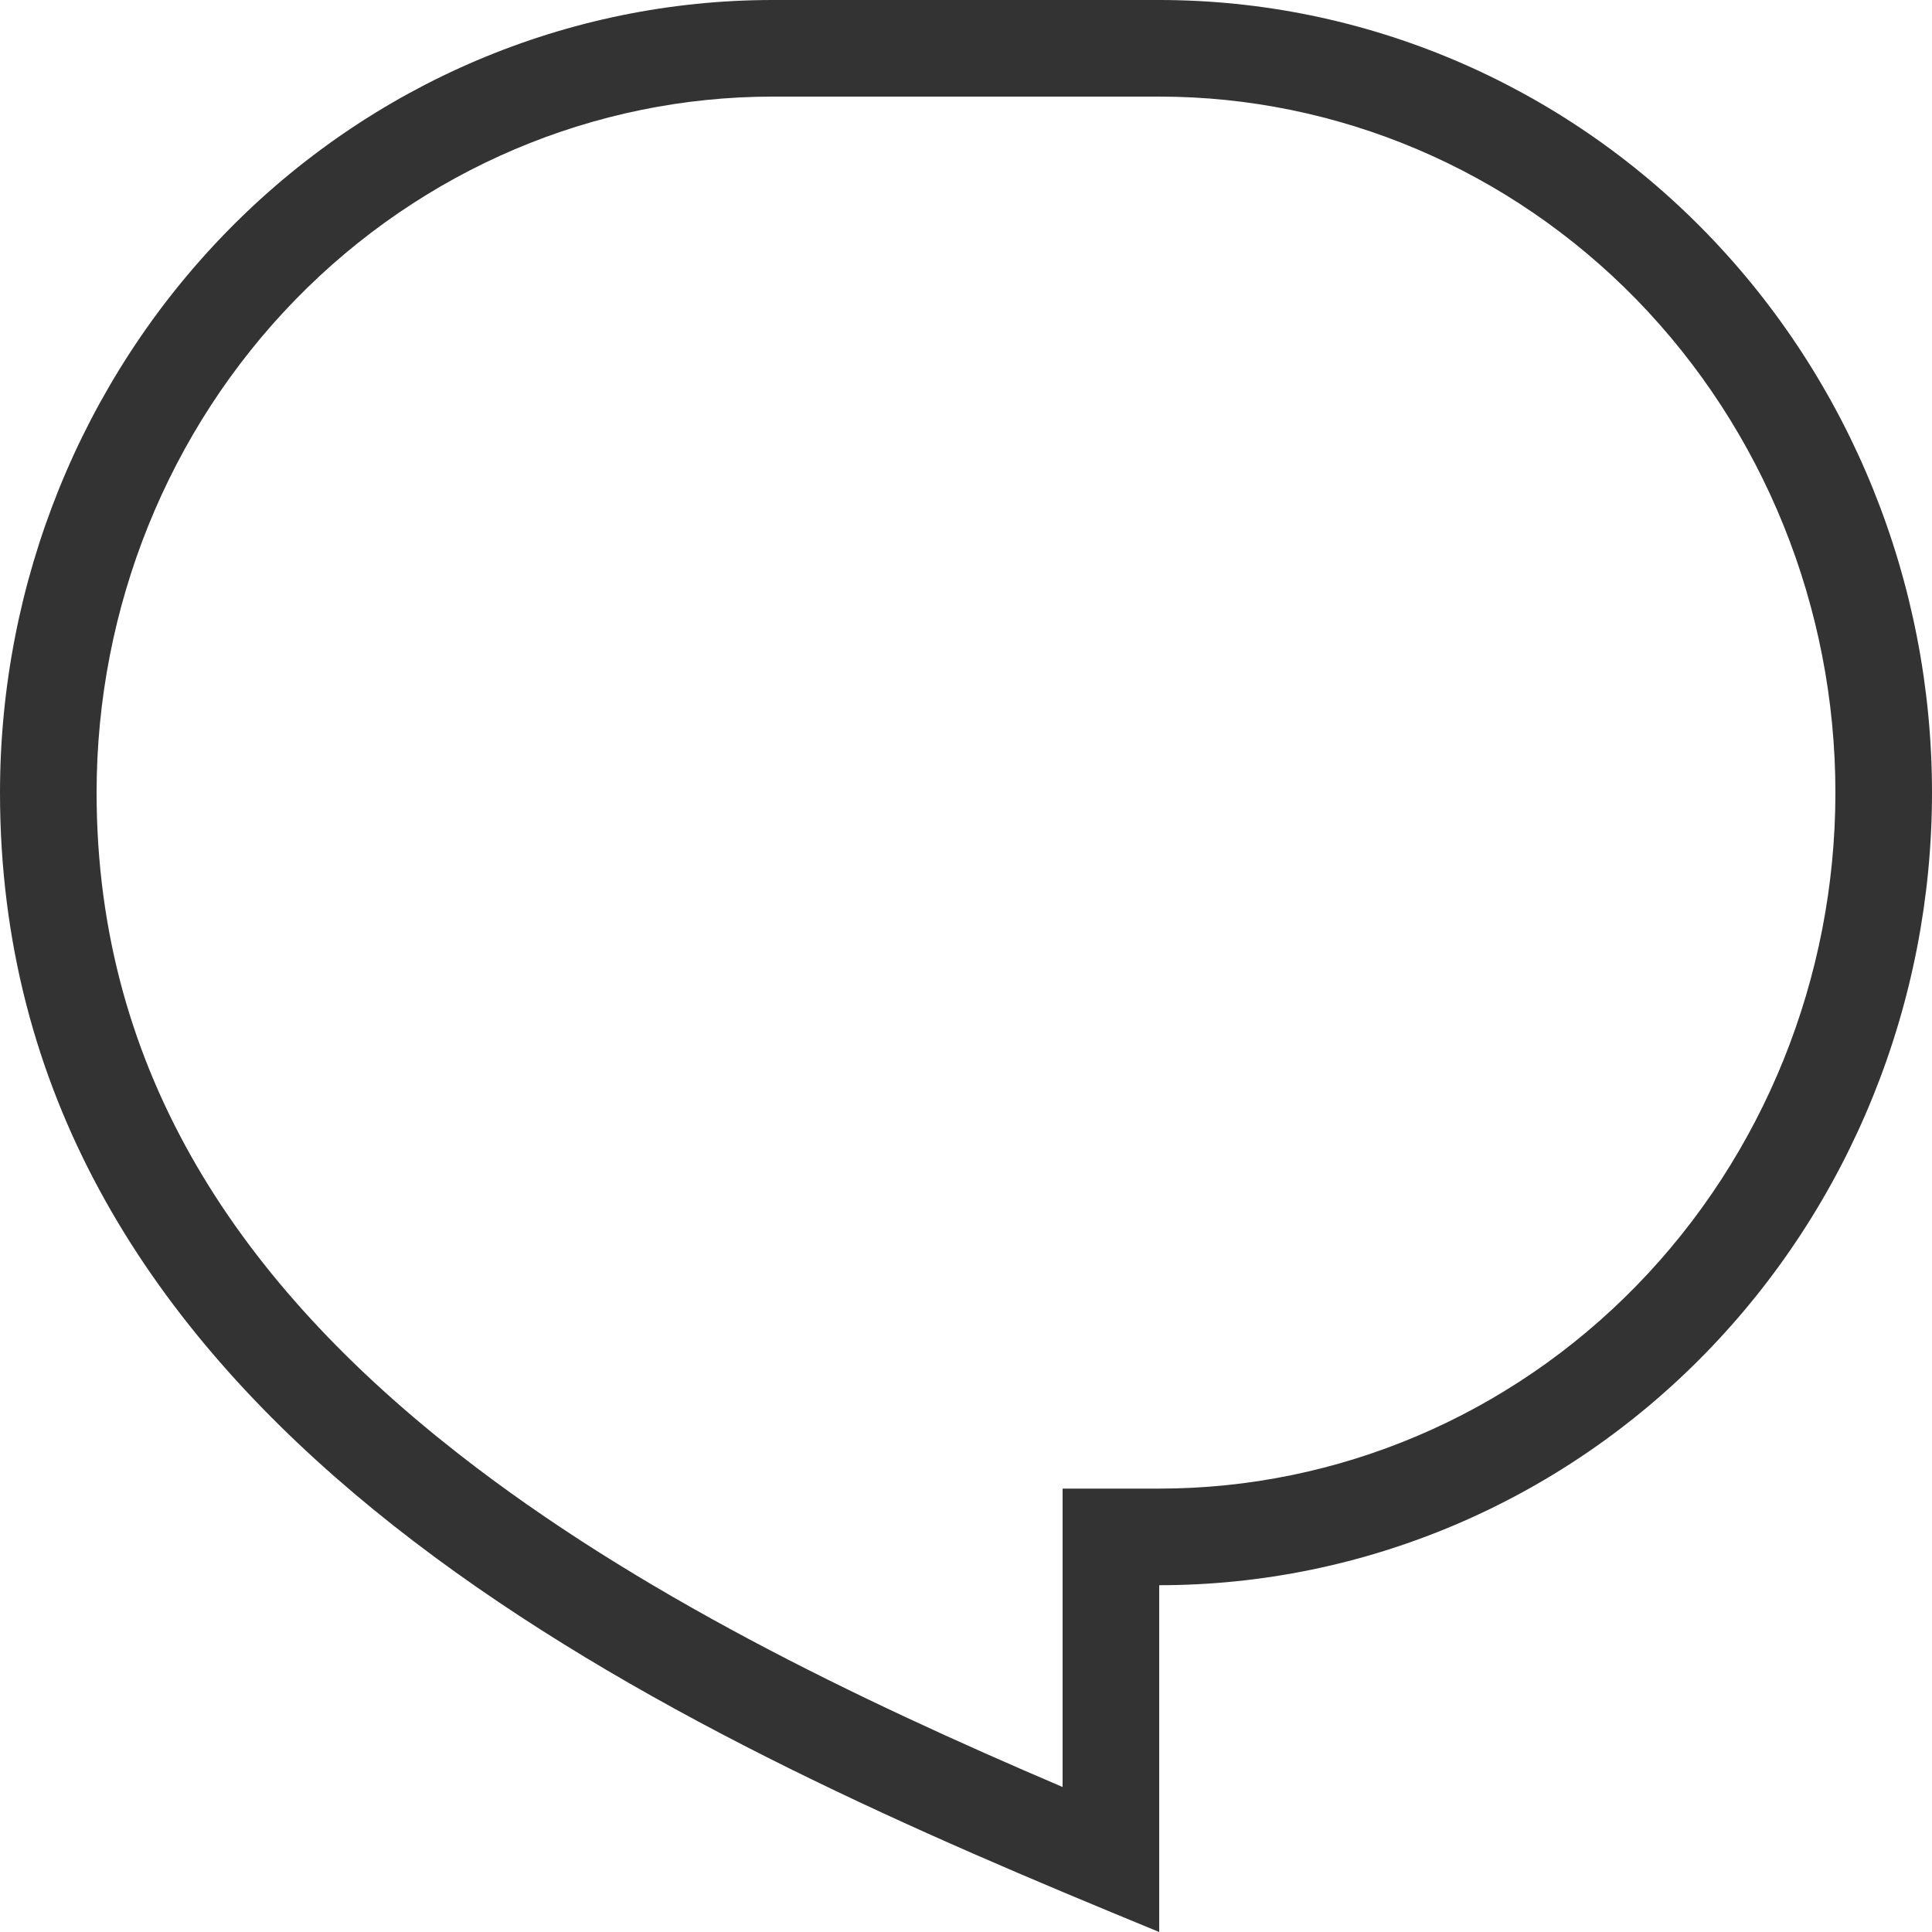 <svg width="20" height="20" viewBox="0 0 20 20" fill="none" xmlns="http://www.w3.org/2000/svg">
<path fill-rule="evenodd" clip-rule="evenodd" d="M11 15.41H12C13.848 15.41 15.626 14.658 16.941 13.309C18.256 11.96 19 10.124 19 8.205C19 6.286 18.256 4.451 16.941 3.101C15.626 1.753 13.848 1 12 1H8C6.152 1 4.374 1.753 3.059 3.101C1.743 4.451 1 6.286 1 8.205C1 11.128 2.514 13.303 4.741 15.046C6.589 16.492 8.858 17.585 11 18.499V15.41ZM12 20C11.674 19.866 11.34 19.728 11 19.585C6.118 17.533 0 14.438 0 8.205C0 6.029 0.843 3.942 2.343 2.403C3.843 0.864 5.878 0 8 0H12C14.122 0 16.157 0.864 17.657 2.403C19.157 3.942 20 6.029 20 8.205C20 10.381 19.157 12.468 17.657 14.007C16.157 15.546 14.122 16.41 12 16.41V20Z" fill="#333333"/>
</svg>

